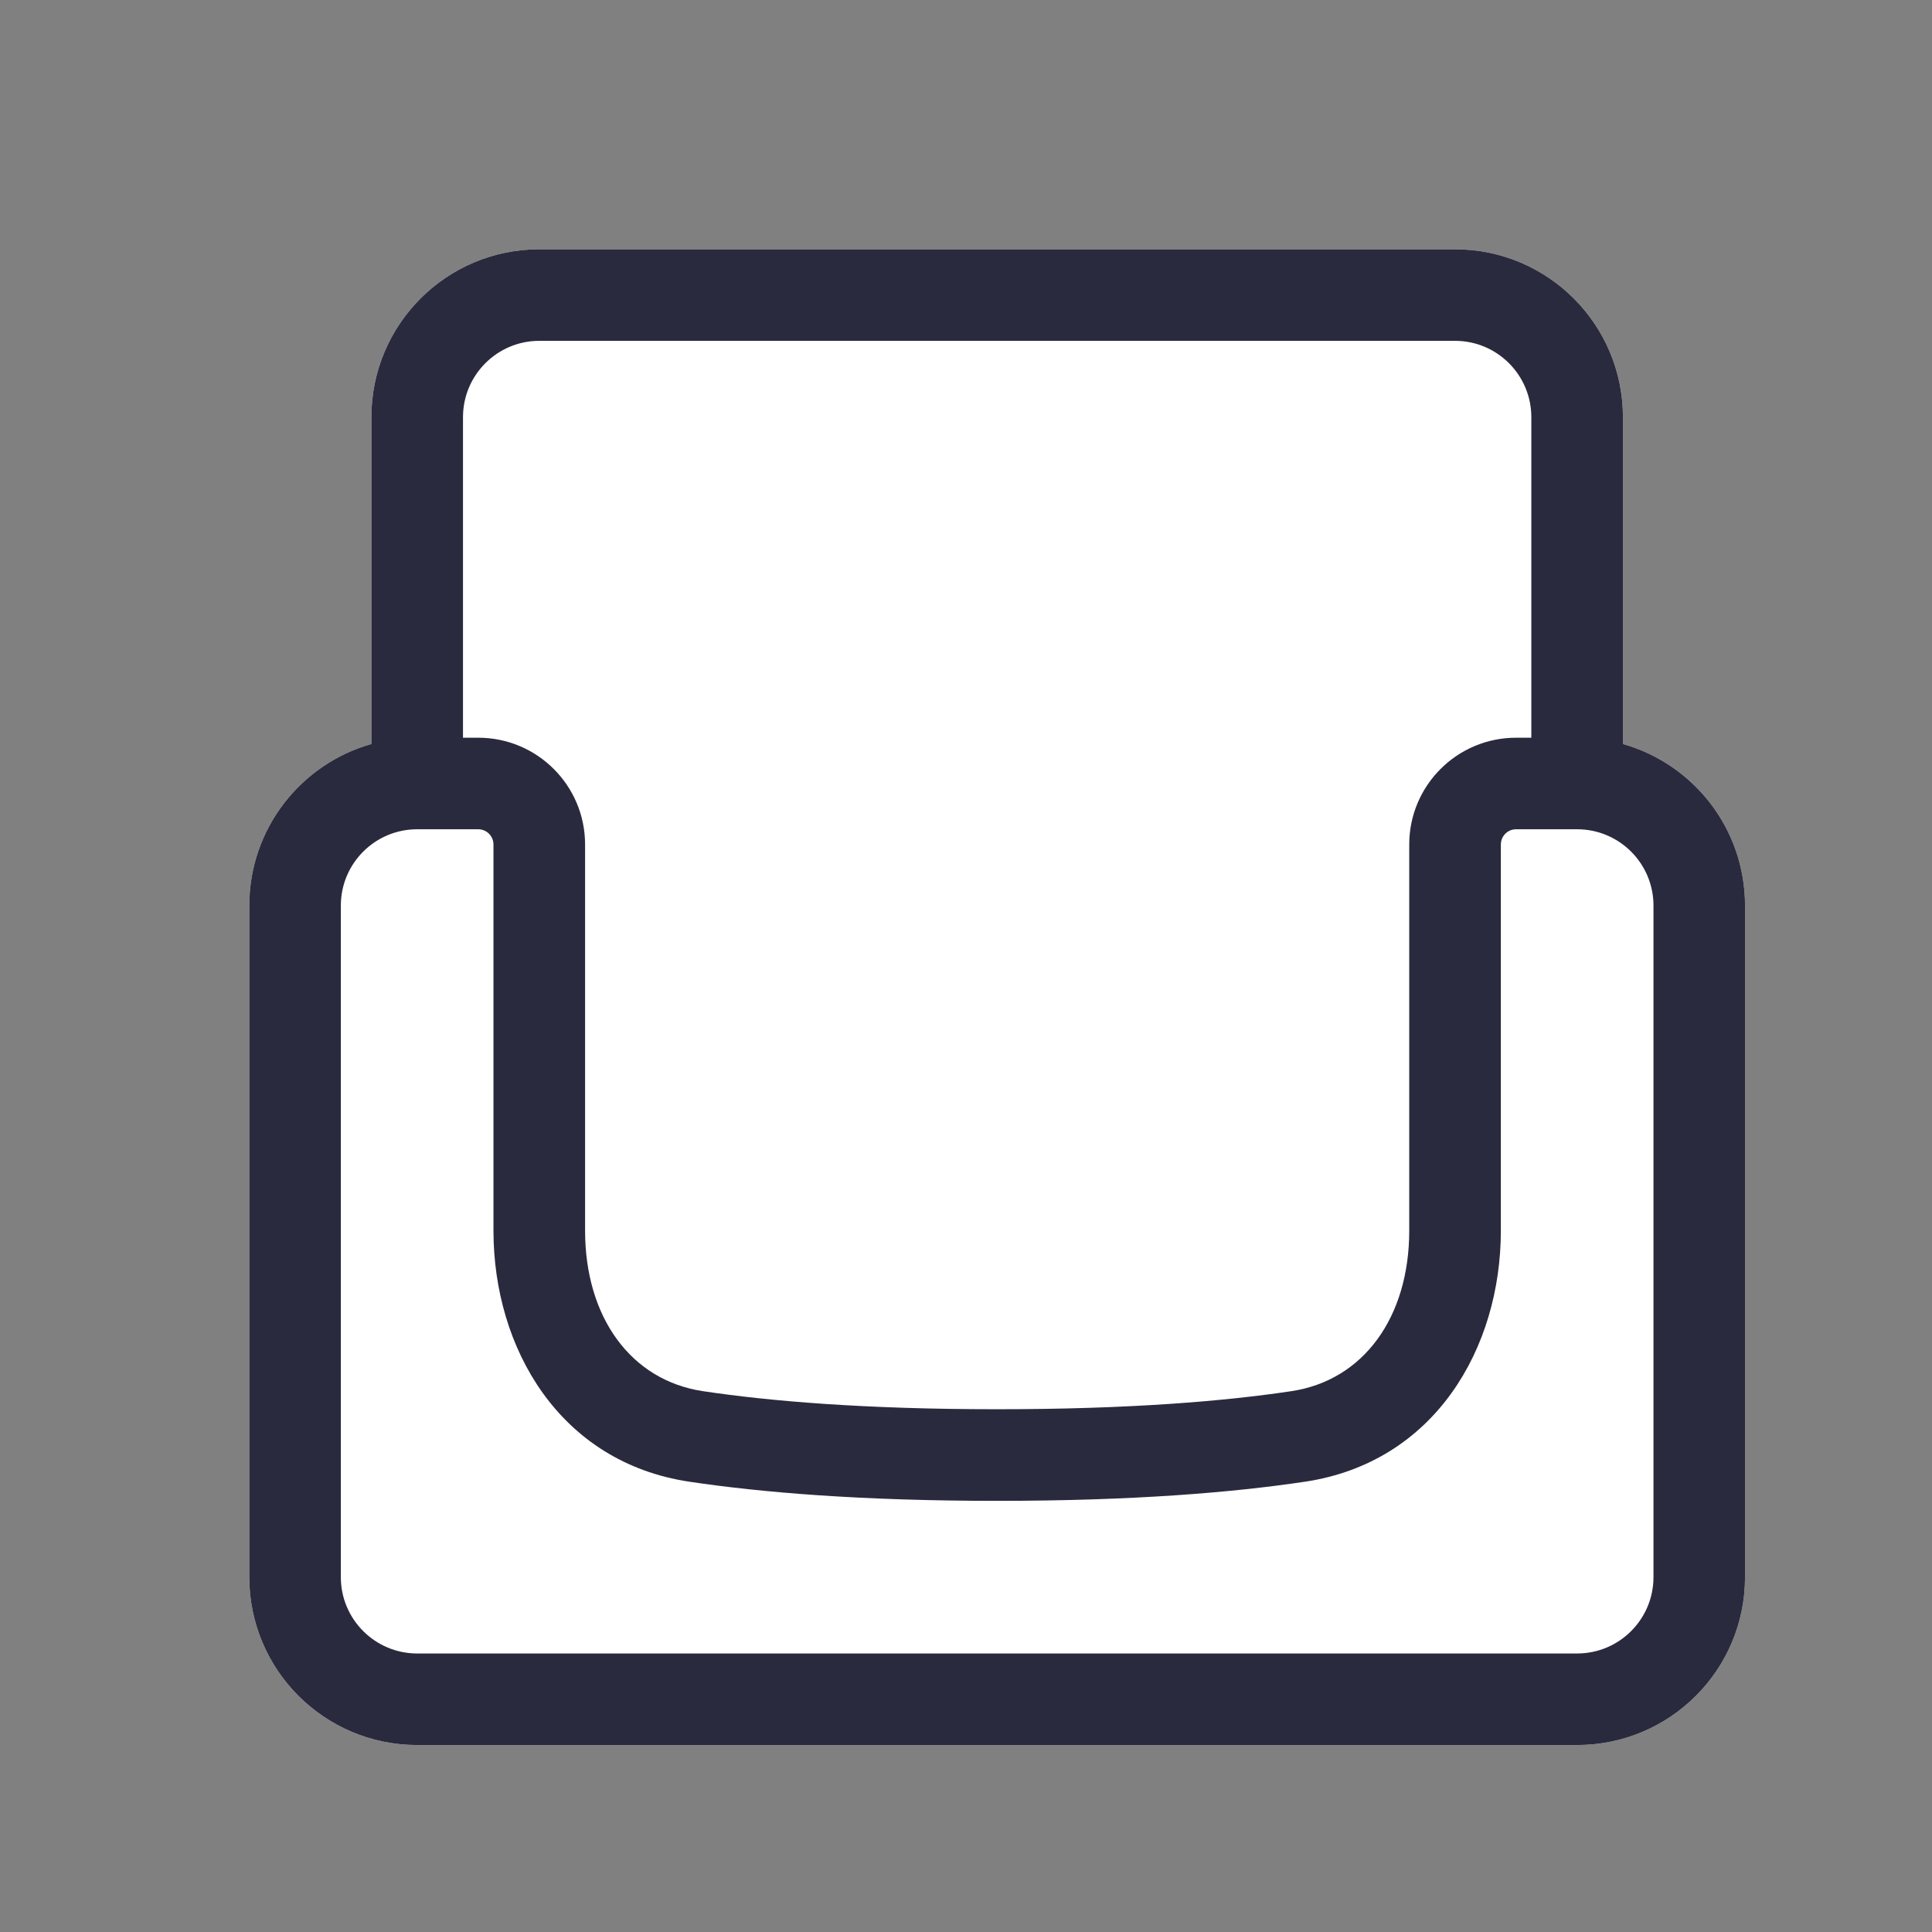 <svg width="40" height="40" viewBox="0 0 31 31" fill="none" xmlns="http://www.w3.org/2000/svg">
<rect x="0" y="0" width="31" height="31" fill="#808080" stroke="none"/>
<g clip-path="url(#clip0_13487_86068)">
<mask id="mask0_13487_86068" style="mask-type:alpha" maskUnits="userSpaceOnUse" x="0" y="0" width="31" height="31">
<path d="M0 7C0 3.134 3.134 0 7 0H24C27.866 0 31 3.134 31 7V24C31 27.866 27.866 31 24 31H7C3.134 31 0 27.866 0 24V7Z" fill="#ffffff"/>
</mask>
<g mask="url(#mask0_13487_86068)">
<path fill-rule="evenodd" clip-rule="evenodd" d="M5.959 11.938L5.959 6.694C5.959 5.206 7.165 4 8.653 4L23.347 4C24.835 4 26.041 5.206 26.041 6.694L26.041 11.938C27.172 12.258 28 13.297 28 14.531L28 25.306C28 26.794 26.794 28 25.306 28L6.694 28C5.206 28 4 26.794 4 25.306L4 14.531C4 13.297 4.828 12.258 5.959 11.938Z" fill="#ffffff"/>
<path fill-rule="evenodd" clip-rule="evenodd" d="M5.959 11.938L5.959 6.694C5.959 5.206 7.165 4 8.653 4L23.347 4C24.835 4 26.041 5.206 26.041 6.694L26.041 11.938C27.172 12.258 28 13.297 28 14.531L28 25.306C28 26.794 26.794 28 25.306 28L6.694 28C5.206 28 4 26.794 4 25.306L4 14.531C4 13.297 4.828 12.258 5.959 11.938ZM7.429 6.694C7.429 6.018 7.977 5.469 8.653 5.469L23.347 5.469C24.023 5.469 24.571 6.018 24.571 6.694L24.571 11.837L24.326 11.837C23.38 11.837 22.612 12.604 22.612 13.551L22.612 19.746C22.612 21.136 21.877 22.149 20.721 22.322C19.649 22.483 18.124 22.612 16 22.612C13.876 22.612 12.351 22.483 11.279 22.322C10.123 22.149 9.388 21.136 9.388 19.746L9.388 13.551C9.388 12.604 8.62 11.837 7.673 11.837L7.429 11.837L7.429 6.694ZM5.469 14.531C5.469 13.854 6.018 13.306 6.694 13.306L7.673 13.306C7.809 13.306 7.918 13.416 7.918 13.551L7.918 19.746C7.918 21.632 8.979 23.464 11.062 23.775C12.219 23.948 13.818 24.082 16 24.082C18.183 24.082 19.781 23.948 20.938 23.775C23.021 23.464 24.082 21.632 24.082 19.746L24.082 13.551C24.082 13.416 24.191 13.306 24.326 13.306L25.306 13.306C25.982 13.306 26.531 13.854 26.531 14.531L26.531 25.306C26.531 25.982 25.982 26.531 25.306 26.531L6.694 26.531C6.018 26.531 5.469 25.982 5.469 25.306L5.469 14.531Z" fill="#2A2A3E"/>
</g>
</g>
<defs>
<clipPath id="clip0_13487_86068">
<rect width="31" height="31" fill="white"/>
</clipPath>
</defs>
</svg>
